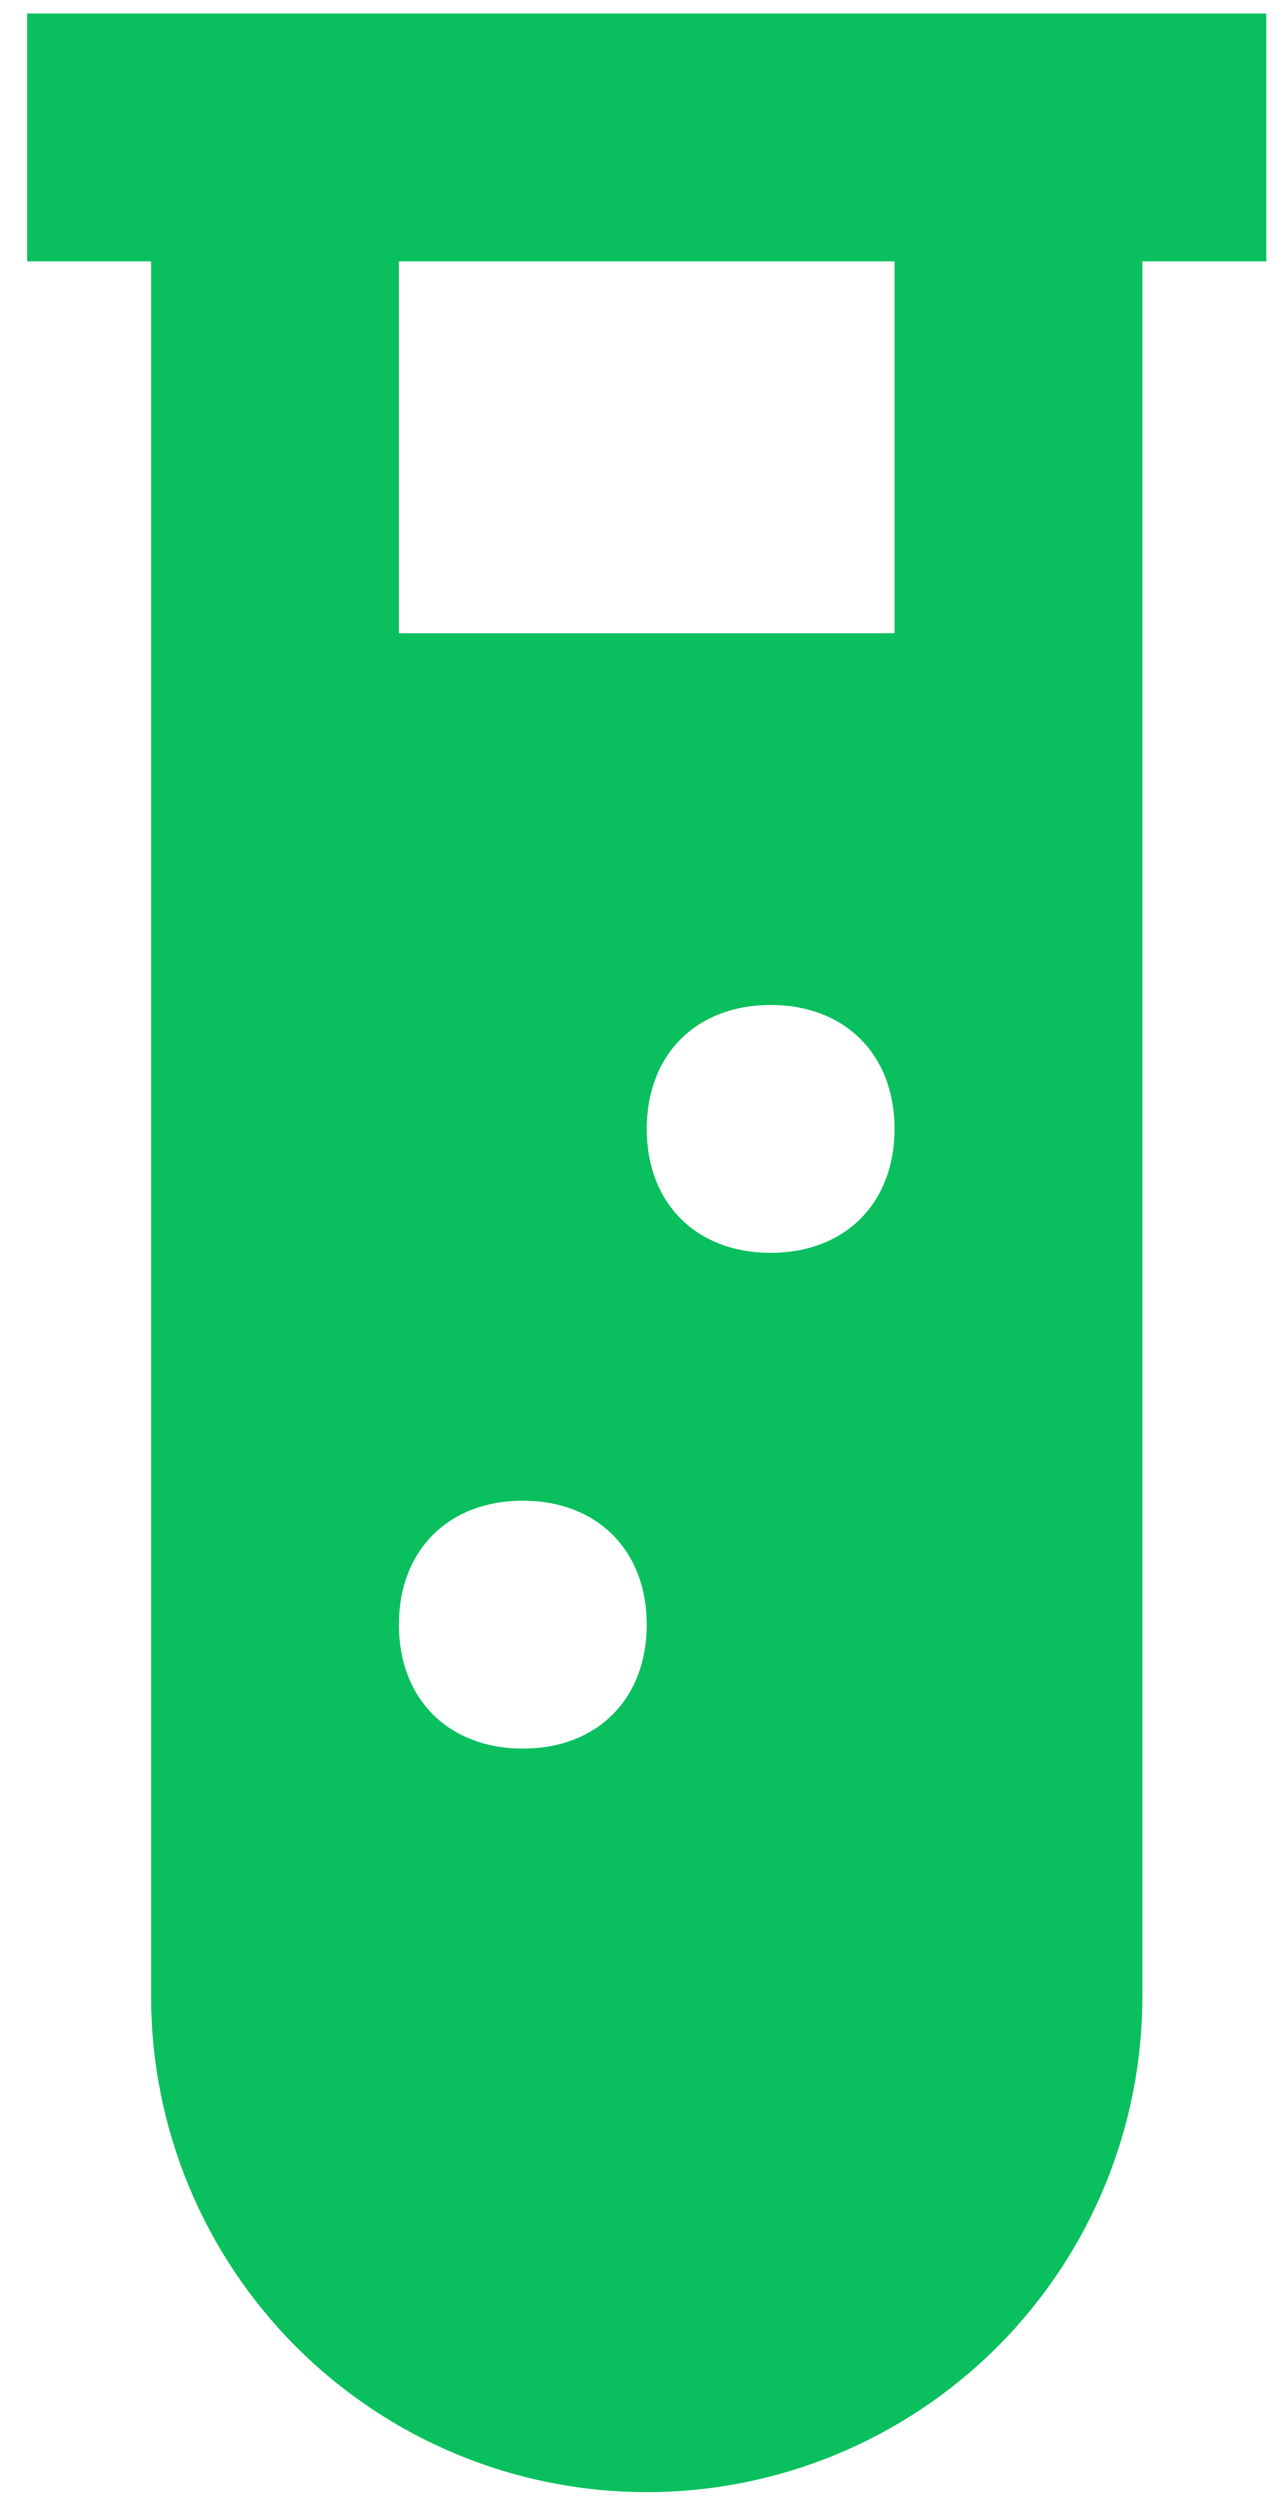 <svg viewBox="0 0 40 78" fill="none" xmlns="http://www.w3.org/2000/svg">
<path d="M0.848 0.422V8.155H4.714V62.289C4.714 66.391 6.343 70.325 9.244 73.225C12.144 76.126 16.077 77.755 20.179 77.755C24.28 77.755 28.214 76.126 31.114 73.225C34.015 70.325 35.644 66.391 35.644 62.289V8.155H39.51V0.422H0.848ZM16.313 54.556C13.993 54.556 12.446 53.009 12.446 50.689C12.446 48.369 13.993 46.822 16.313 46.822C18.632 46.822 20.179 48.369 20.179 50.689C20.179 53.009 18.632 54.556 16.313 54.556ZM24.045 39.089C21.725 39.089 20.179 37.542 20.179 35.222C20.179 32.902 21.725 31.355 24.045 31.355C26.365 31.355 27.911 32.902 27.911 35.222C27.911 37.542 26.365 39.089 24.045 39.089ZM27.911 19.756H12.446V8.155H27.911V19.756Z" fill="#0AC05E"/>
</svg>
